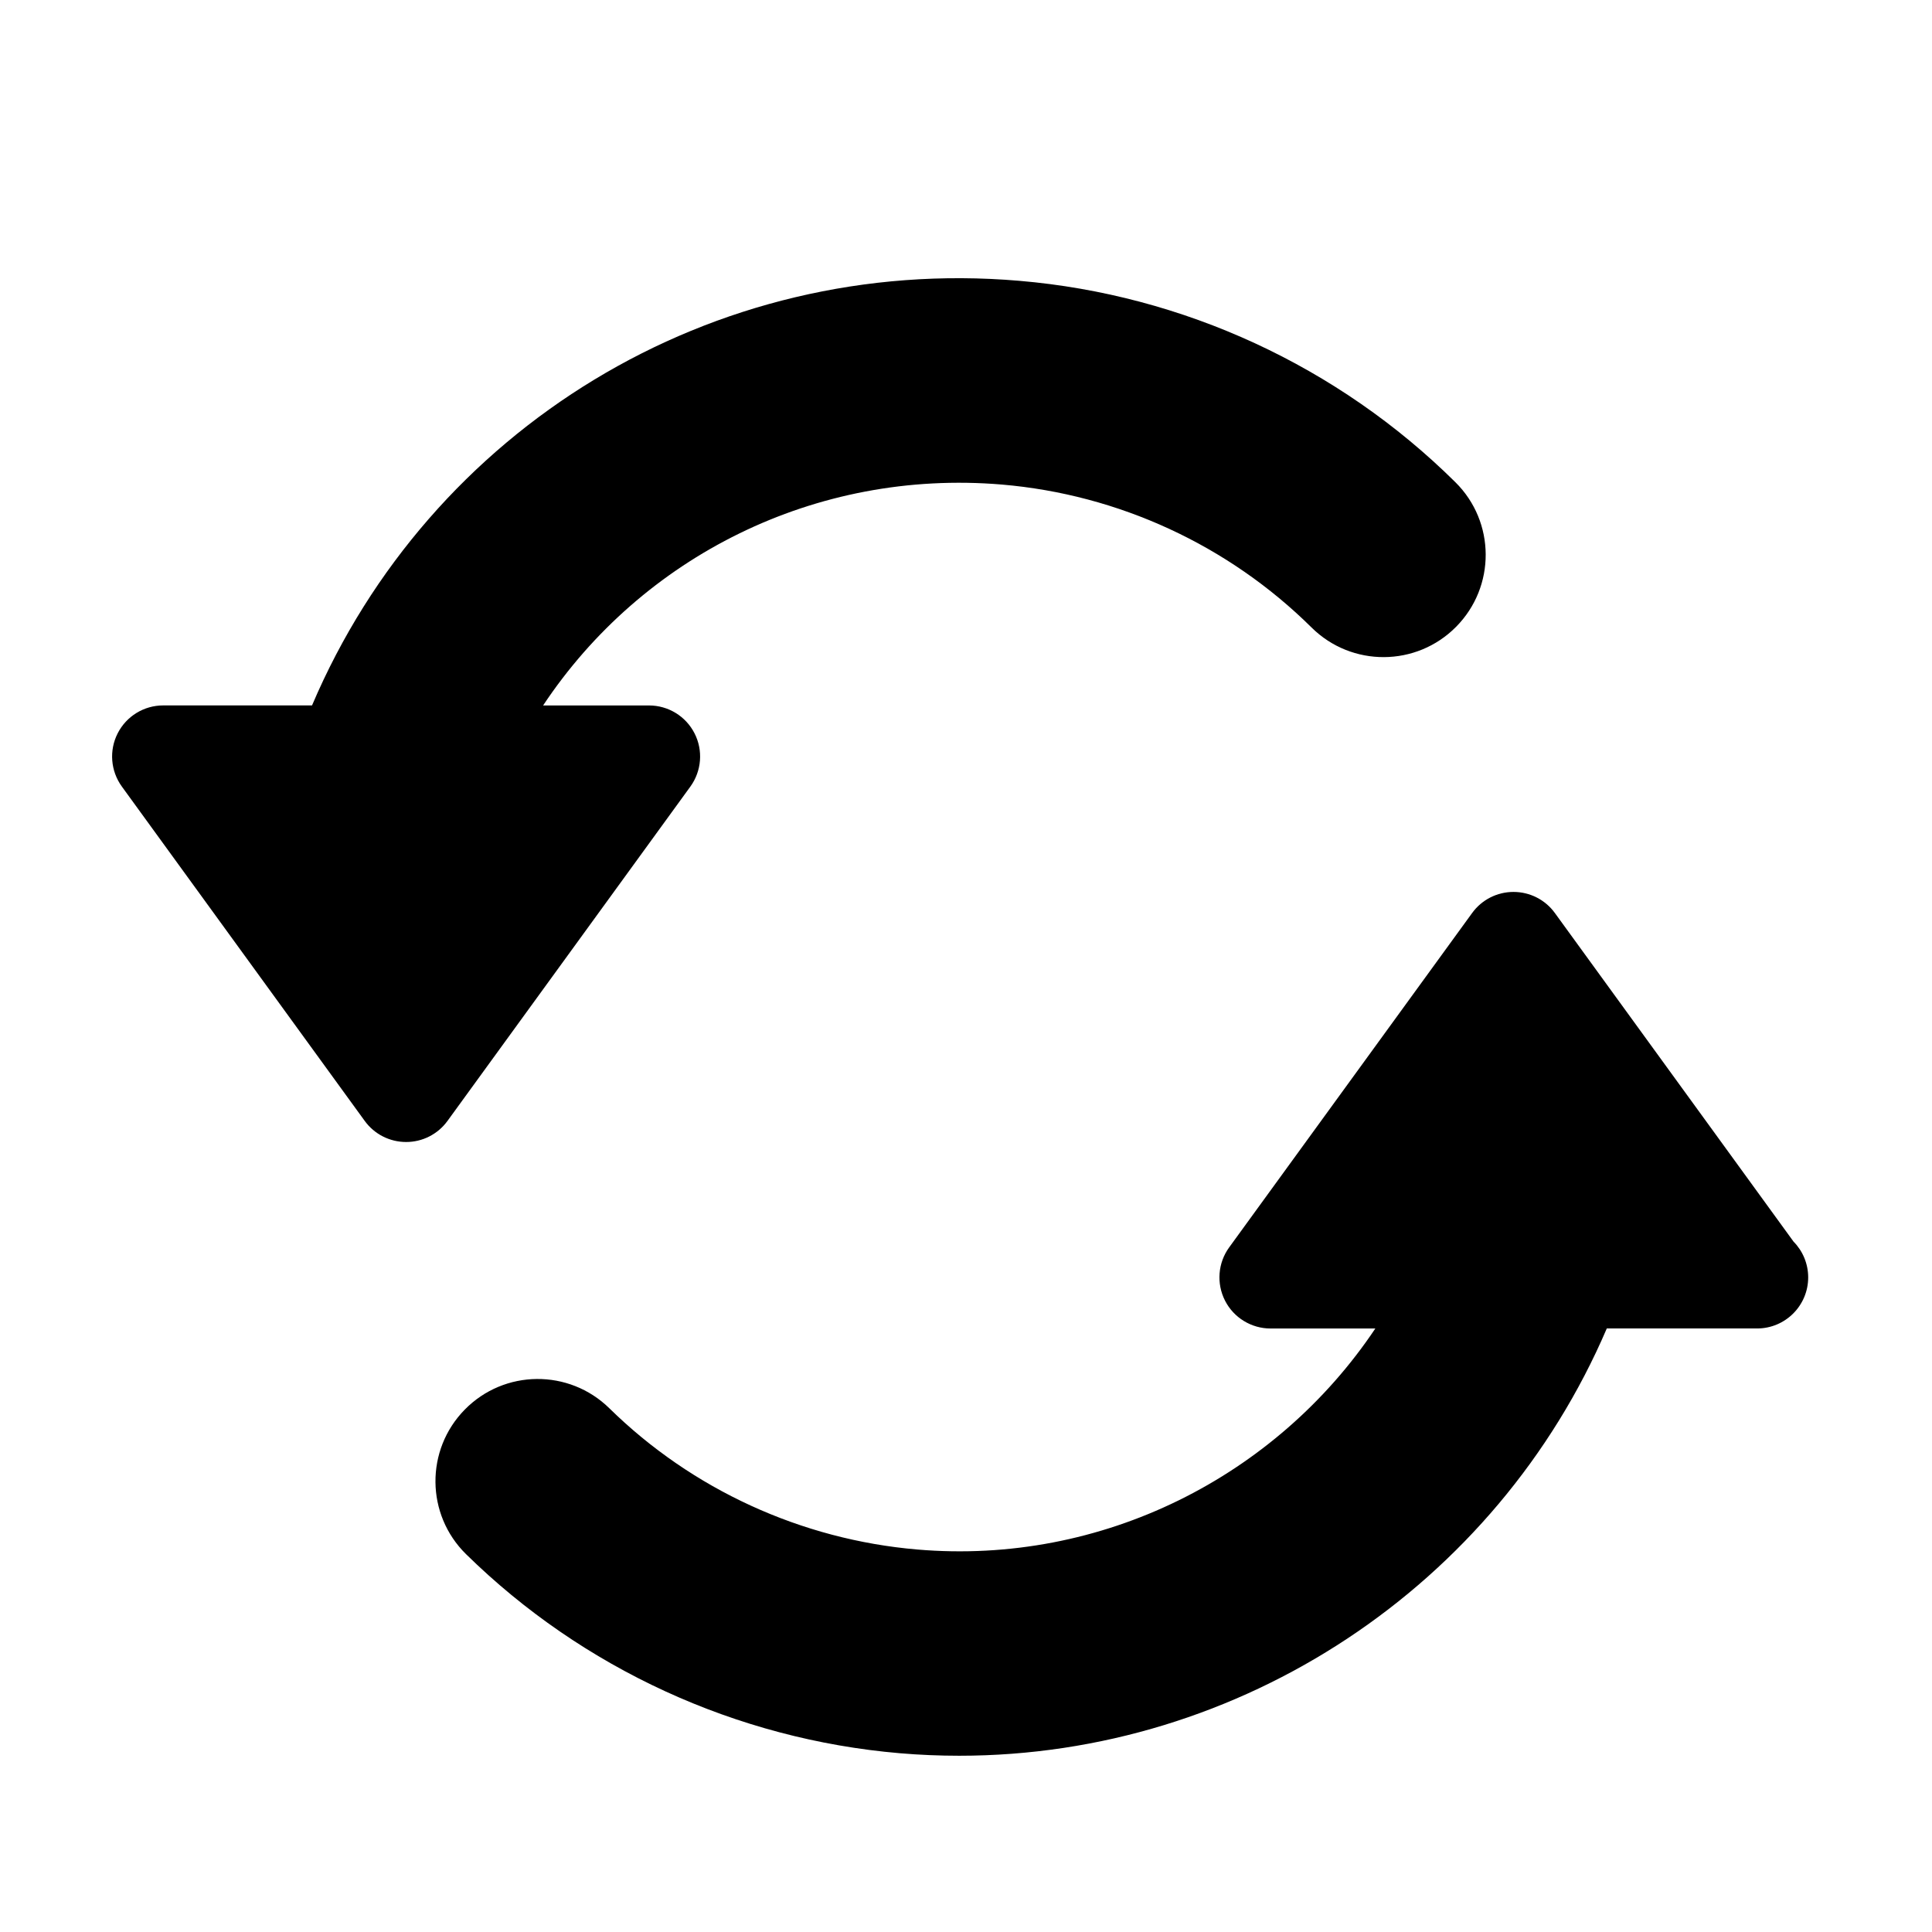 <?xml version="1.0" encoding="utf-8"?>
<!-- Generator: Adobe Illustrator 17.0.0, SVG Export Plug-In . SVG Version: 6.00 Build 0)  -->
<svg version="1.1" id="refresh" xmlns="http://www.w3.org/2000/svg" xmlns:xlink="http://www.w3.org/1999/xlink" x="0px" y="0px"
	 viewBox="0 0 56.693 56.693">
<g>
	<path d="M52.63,36.434l-7.004-9.643c-0.282-0.389-0.733-0.618-1.214-0.618c-0.48,0-0.931,0.229-1.213,0.618
		l-7.129,9.811c-0.332,0.456-0.379,1.06-0.123,1.564c0.256,0.502,0.773,0.818,1.337,0.818h3.074
		c-2.907,4.344-8.018,6.951-13.446,6.485c-3.399-0.291-6.606-1.763-9.031-4.144c-1.182-1.16-3.082-1.145-4.243,0.039
		c-1.161,1.182-1.144,3.081,0.038,4.242c3.418,3.356,7.936,5.431,12.725,5.841c0.586,0.05,1.169,0.074,1.749,0.074
		c8.268,0,15.764-4.99,19-12.538h4.39c0.007,0,0.013,0,0.02,0c0.829,0,1.5-0.672,1.5-1.5C53.059,37.076,52.896,36.704,52.63,36.434z
		"/>
	<path d="M13.13,32.894l7.128-9.812c0.331-0.457,0.379-1.061,0.123-1.562c-0.256-0.503-0.772-0.819-1.336-0.819
		h-3.108c2.891-4.354,7.976-6.944,13.464-6.482c3.421,0.291,6.647,1.78,9.085,4.194c1.177,1.167,3.077,1.158,4.242-0.02
		c1.166-1.178,1.157-3.077-0.02-4.242c-3.435-3.402-7.98-5.502-12.799-5.911C20.876,7.468,12.606,12.593,9.156,20.7H4.789
		c-0.564,0-1.08,0.316-1.336,0.819c-0.256,0.502-0.208,1.105,0.123,1.562l7.127,9.812c0.282,0.389,0.733,0.618,1.214,0.618
		C12.396,33.512,12.847,33.283,13.13,32.894z"/>
</g>
</svg>
